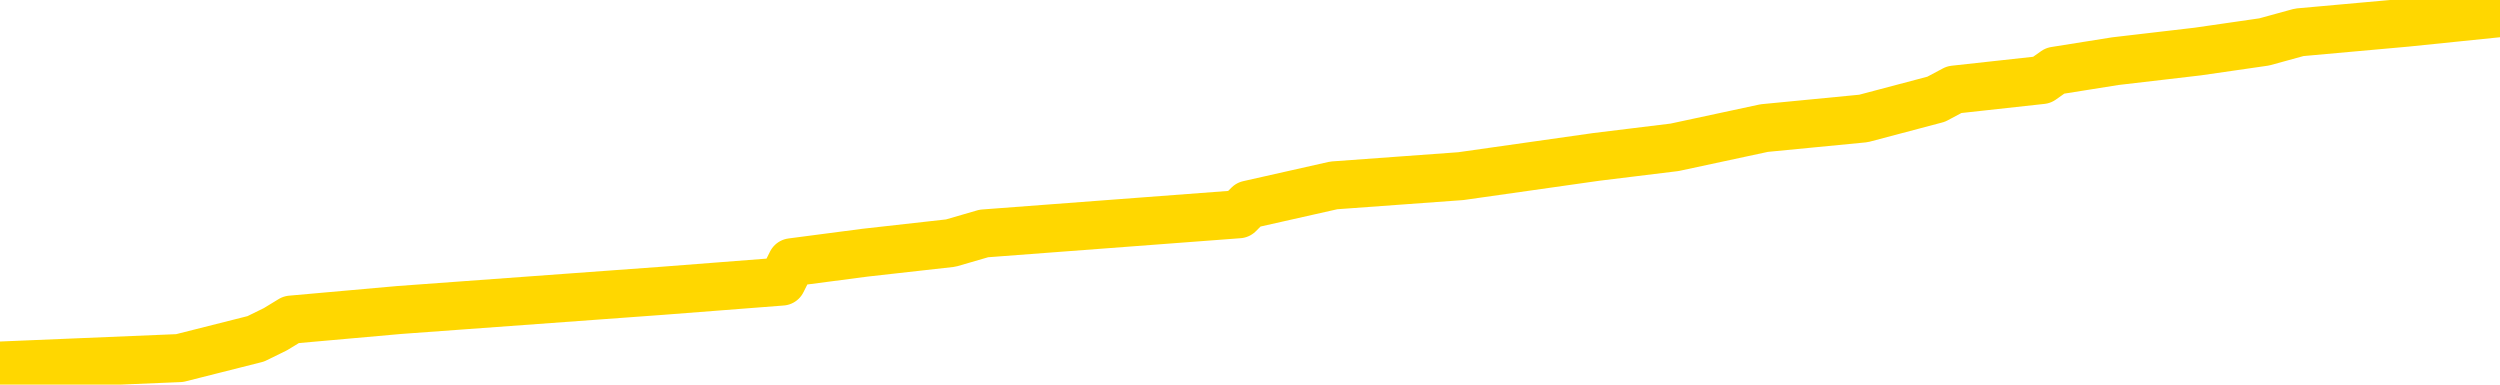 <svg xmlns="http://www.w3.org/2000/svg" version="1.1" viewBox="0 0 6500 1000">
	<path fill="none" stroke="gold" stroke-width="125" stroke-linecap="round" stroke-linejoin="round" d="M0 21030  L-191436 21030 L-191252 21005 L-190761 20956 L-190468 20931 L-190157 20881 L-189922 20856 L-189869 20806 L-189809 20756 L-189656 20732 L-189616 20682 L-189483 20657 L-189191 20632 L-188650 20632 L-188040 20607 L-187992 20607 L-187352 20582 L-187318 20582 L-186793 20582 L-186660 20557 L-186270 20507 L-185942 20458 L-185825 20408 L-185613 20358 L-184897 20358 L-184327 20333 L-184219 20333 L-184045 20308 L-183823 20258 L-183422 20233 L-183396 20184 L-182468 20134 L-182381 20084 L-182299 20034 L-182228 19984 L-181931 19959 L-181779 19910 L-179889 19934 L-179788 19934 L-179526 19934 L-179232 19959 L-179091 19910 L-178842 19910 L-178806 19885 L-178648 19860 L-178185 19810 L-177932 19785 L-177719 19735 L-177468 19710 L-177119 19685 L-176192 19636 L-176098 19586 L-175687 19561 L-174516 19511 L-173327 19486 L-173235 19436 L-173208 19387 L-172942 19337 L-172643 19287 L-172514 19237 L-172476 19187 L-171662 19187 L-171278 19212 L-170217 19237 L-170156 19237 L-169891 19735 L-169420 20208 L-169227 20682 L-168964 21155 L-168627 21130 L-168491 21105 L-168036 21080 L-167292 21055 L-167275 21030 L-167110 20981 L-167042 20981 L-166525 20956 L-165497 20956 L-165301 20931 L-164812 20906 L-164450 20881 L-164041 20881 L-163656 20906 L-161952 20906 L-161854 20906 L-161782 20906 L-161721 20906 L-161537 20881 L-161200 20881 L-160560 20856 L-160483 20831 L-160421 20831 L-160235 20806 L-160155 20806 L-159978 20781 L-159959 20756 L-159729 20756 L-159341 20732 L-158453 20732 L-158413 20707 L-158325 20682 L-158298 20632 L-157289 20607 L-157140 20557 L-157116 20532 L-156983 20507 L-156943 20482 L-155685 20458 L-155627 20458 L-155087 20433 L-155034 20433 L-154988 20433 L-154593 20408 L-154453 20383 L-154253 20358 L-154107 20358 L-153942 20358 L-153665 20383 L-153307 20383 L-152754 20358 L-152109 20333 L-151850 20283 L-151697 20258 L-151296 20233 L-151256 20208 L-151135 20184 L-151073 20208 L-151059 20208 L-150965 20208 L-150672 20184 L-150521 20084 L-150191 20034 L-150113 19984 L-150037 19959 L-149810 19885 L-149744 19835 L-149516 19785 L-149464 19735 L-149299 19710 L-148293 19685 L-148110 19661 L-147559 19636 L-147166 19586 L-146768 19561 L-145918 19511 L-145840 19486 L-145261 19461 L-144820 19461 L-144579 19436 L-144421 19436 L-144021 19387 L-144000 19387 L-143555 19362 L-143150 19337 L-143014 19287 L-142839 19237 L-142702 19187 L-142452 19137 L-141452 19113 L-141370 19088 L-141235 19063 L-141196 19038 L-140306 19013 L-140090 18988 L-139647 18963 L-139530 18938 L-139473 18913 L-138797 18913 L-138696 18888 L-138667 18888 L-137326 18864 L-136920 18839 L-136880 18814 L-135952 18789 L-135854 18764 L-135721 18739 L-135317 18714 L-135291 18689 L-135198 18664 L-134981 18639 L-134570 18590 L-133417 18540 L-133125 18490 L-133096 18440 L-132488 18415 L-132238 18365 L-132218 18340 L-131289 18316 L-131238 18266 L-131115 18241 L-131098 18191 L-130942 18166 L-130767 18116 L-130630 18091 L-130574 18066 L-130466 18042 L-130380 18017 L-130147 17992 L-130072 17967 L-129764 17942 L-129646 17917 L-129476 17892 L-129385 17867 L-129282 17867 L-129259 17842 L-129182 17842 L-129084 17793 L-128717 17768 L-128613 17743 L-128109 17718 L-127657 17693 L-127619 17668 L-127595 17643 L-127554 17618 L-127426 17593 L-127325 17568 L-126883 17543 L-126601 17519 L-126009 17494 L-125878 17469 L-125604 17419 L-125451 17394 L-125298 17369 L-125213 17319 L-125135 17294 L-124949 17269 L-124898 17269 L-124871 17245 L-124791 17220 L-124768 17195 L-124485 17145 L-123881 17095 L-122886 17070 L-122588 17045 L-121854 17020 L-121609 16996 L-121519 16971 L-120942 16946 L-120244 16921 L-119491 16896 L-119173 16871 L-118790 16821 L-118713 16796 L-118079 16771 L-117893 16746 L-117805 16746 L-117676 16746 L-117363 16722 L-117314 16697 L-117171 16672 L-117150 16647 L-116182 16622 L-115637 16597 L-115158 16597 L-115097 16597 L-114774 16597 L-114752 16572 L-114690 16572 L-114480 16547 L-114403 16522 L-114348 16497 L-114326 16472 L-114287 16448 L-114271 16423 L-113514 16398 L-113497 16373 L-112698 16348 L-112545 16323 L-111640 16298 L-111134 16273 L-110904 16223 L-110863 16223 L-110748 16199 L-110572 16174 L-109817 16199 L-109682 16174 L-109518 16149 L-109200 16124 L-109024 16074 L-108002 16024 L-107979 15974 L-107727 15949 L-107514 15900 L-106880 15875 L-106643 15825 L-106610 15775 L-106432 15725 L-106352 15675 L-106262 15651 L-106197 15601 L-105757 15551 L-105734 15526 L-105193 15501 L-104937 15476 L-104442 15451 L-103565 15426 L-103528 15401 L-103476 15377 L-103434 15352 L-103317 15327 L-103041 15302 L-102834 15252 L-102636 15202 L-102613 15152 L-102563 15103 L-102524 15078 L-102446 15053 L-101848 15003 L-101788 14978 L-101685 14953 L-101531 14928 L-100899 14903 L-100218 14878 L-99915 14829 L-99568 14804 L-99371 14779 L-99323 14729 L-99002 14704 L-98375 14679 L-98228 14654 L-98192 14629 L-98134 14604 L-98057 14555 L-97816 14555 L-97727 14530 L-97633 14505 L-97340 14480 L-97205 14455 L-97145 14430 L-97108 14380 L-96836 14380 L-95830 14355 L-95654 14331 L-95604 14331 L-95311 14306 L-95119 14256 L-94785 14231 L-94279 14206 L-93717 14156 L-93702 14106 L-93685 14081 L-93585 14032 L-93470 13982 L-93431 13932 L-93394 13907 L-93328 13907 L-93300 13882 L-93161 13907 L-92868 13907 L-92818 13907 L-92713 13907 L-92448 13882 L-91983 13857 L-91839 13857 L-91784 13807 L-91727 13783 L-91536 13758 L-91171 13733 L-90957 13733 L-90762 13733 L-90704 13733 L-90645 13683 L-90491 13658 L-90222 13633 L-89792 13758 L-89776 13758 L-89699 13733 L-89635 13708 L-89505 13533 L-89482 13509 L-89198 13484 L-89150 13459 L-89096 13434 L-88633 13409 L-88594 13409 L-88554 13384 L-88363 13359 L-87883 13334 L-87396 13309 L-87380 13284 L-87341 13260 L-87085 13235 L-87008 13185 L-86778 13160 L-86762 13110 L-86467 13060 L-86025 13035 L-85578 13010 L-85074 12986 L-84920 12961 L-84633 12936 L-84593 12886 L-84262 12861 L-84040 12836 L-83523 12786 L-83447 12761 L-83199 12712 L-83005 12662 L-82945 12637 L-82169 12612 L-82095 12612 L-81864 12587 L-81847 12587 L-81786 12562 L-81590 12537 L-81126 12537 L-81102 12512 L-80973 12512 L-79672 12512 L-79655 12512 L-79578 12487 L-79485 12487 L-79267 12487 L-79115 12463 L-78937 12487 L-78883 12512 L-78596 12537 L-78556 12537 L-78187 12537 L-77746 12537 L-77563 12537 L-77242 12512 L-76947 12512 L-76501 12463 L-76429 12438 L-75967 12388 L-75529 12363 L-75347 12338 L-73893 12288 L-73761 12263 L-73304 12213 L-73078 12189 L-72691 12139 L-72175 12089 L-71221 12039 L-70427 11989 L-69752 11964 L-69327 11915 L-69015 11890 L-68786 11815 L-68102 11740 L-68089 11666 L-67879 11566 L-67857 11541 L-67683 11491 L-66733 11466 L-66465 11416 L-65650 11392 L-65339 11342 L-65301 11317 L-65244 11267 L-64627 11242 L-63989 11192 L-62363 11167 L-61690 11142 L-61048 11142 L-60970 11142 L-60914 11142 L-60878 11142 L-60850 11118 L-60738 11068 L-60720 11043 L-60697 11018 L-60544 10993 L-60490 10943 L-60412 10918 L-60293 10893 L-60195 10868 L-60078 10844 L-59808 10794 L-59539 10769 L-59521 10719 L-59321 10694 L-59174 10644 L-58948 10619 L-58814 10595 L-58505 10570 L-58445 10545 L-58092 10495 L-57743 10470 L-57642 10445 L-57578 10395 L-57518 10370 L-57134 10321 L-56753 10296 L-56648 10271 L-56388 10246 L-56117 10196 L-55958 10171 L-55925 10146 L-55863 10121 L-55722 10096 L-55538 10071 L-55494 10047 L-55206 10047 L-55189 10022 L-54956 10022 L-54895 9997 L-54857 9997 L-54277 9972 L-54143 9947 L-54120 9847 L-54102 9673 L-54084 9474 L-54068 9274 L-54044 9075 L-54028 8926 L-54007 8751 L-53990 8577 L-53967 8477 L-53950 8378 L-53928 8303 L-53912 8253 L-53863 8179 L-53790 8104 L-53756 7979 L-53732 7880 L-53696 7780 L-53655 7680 L-53618 7631 L-53602 7531 L-53578 7456 L-53541 7406 L-53524 7332 L-53501 7282 L-53483 7232 L-53465 7182 L-53449 7133 L-53419 7058 L-53393 6983 L-53348 6958 L-53332 6908 L-53290 6883 L-53242 6834 L-53171 6784 L-53156 6734 L-53140 6684 L-53077 6659 L-53038 6634 L-52999 6609 L-52833 6585 L-52768 6560 L-52752 6535 L-52708 6485 L-52649 6460 L-52437 6435 L-52403 6410 L-52361 6385 L-52283 6360 L-51745 6335 L-51667 6311 L-51563 6261 L-51474 6236 L-51298 6211 L-50947 6186 L-50792 6161 L-50354 6136 L-50197 6111 L-50067 6086 L-49363 6037 L-49162 6012 L-48202 5962 L-47719 5937 L-47620 5937 L-47528 5912 L-47283 5887 L-47210 5862 L-46767 5812 L-46671 5788 L-46656 5763 L-46640 5738 L-46615 5713 L-46149 5688 L-45932 5663 L-45792 5638 L-45499 5613 L-45410 5588 L-45369 5563 L-45339 5538 L-45166 5514 L-45107 5489 L-45031 5464 L-44951 5439 L-44881 5439 L-44572 5414 L-44486 5389 L-44273 5364 L-44238 5339 L-43554 5314 L-43455 5289 L-43250 5265 L-43204 5240 L-42925 5215 L-42863 5190 L-42846 5140 L-42768 5115 L-42460 5065 L-42436 5040 L-42382 4991 L-42359 4966 L-42237 4941 L-42101 4891 L-41857 4866 L-41731 4866 L-41084 4841 L-41068 4841 L-41043 4841 L-40863 4791 L-40787 4766 L-40695 4741 L-40268 4717 L-39851 4692 L-39458 4642 L-39380 4617 L-39361 4592 L-38998 4567 L-38761 4542 L-38533 4517 L-38220 4492 L-38142 4467 L-38061 4418 L-37883 4368 L-37868 4343 L-37602 4293 L-37522 4268 L-37292 4243 L-37066 4218 L-36750 4218 L-36575 4194 L-36214 4194 L-35822 4169 L-35753 4119 L-35689 4094 L-35549 4044 L-35497 4019 L-35395 3969 L-34893 3944 L-34696 3920 L-34449 3895 L-34264 3870 L-33964 3845 L-33888 3820 L-33722 3770 L-32838 3745 L-32809 3695 L-32686 3646 L-32107 3621 L-32030 3596 L-31316 3596 L-31004 3596 L-30791 3596 L-30774 3596 L-30388 3596 L-29863 3546 L-29417 3521 L-29087 3496 L-28934 3471 L-28608 3471 L-28430 3446 L-28349 3446 L-28142 3397 L-27967 3372 L-27038 3347 L-26149 3322 L-26109 3297 L-25881 3297 L-25502 3272 L-24715 3247 L-24480 3222 L-24404 3197 L-24047 3172 L-23475 3123 L-23208 3098 L-22822 3073 L-22718 3073 L-22548 3073 L-21930 3073 L-21719 3073 L-21411 3073 L-21358 3048 L-21230 3023 L-21177 2998 L-21058 2973 L-20722 2923 L-19762 2898 L-19631 2849 L-19429 2824 L-18798 2799 L-18487 2774 L-18073 2749 L-18045 2724 L-17900 2699 L-17480 2674 L-16147 2674 L-16100 2649 L-15972 2600 L-15955 2575 L-15377 2525 L-15171 2500 L-15142 2475 L-15101 2450 L-15044 2425 L-15006 2400 L-14928 2375 L-14785 2350 L-14330 2326 L-14212 2301 L-13927 2276 L-13554 2251 L-13458 2226 L-13131 2201 L-12777 2176 L-12607 2151 L-12559 2126 L-12450 2101 L-12361 2076 L-12334 2052 L-12257 2002 L-11954 1977 L-11920 1927 L-11848 1902 L-11480 1877 L-11145 1852 L-11064 1852 L-10844 1827 L-10673 1802 L-10645 1778 L-10148 1753 L-9599 1703 L-8718 1678 L-8620 1628 L-8543 1603 L-8268 1578 L-8021 1529 L-7947 1504 L-7886 1454 L-7767 1429 L-7724 1404 L-7614 1379 L-7537 1329 L-6837 1304 L-6591 1279 L-6552 1255 L-6395 1230 L-5796 1230 L-5569 1230 L-5477 1230 L-5002 1230 L-4405 1180 L-3885 1155 L-3864 1130 L-3718 1105 L-3398 1105 L-2857 1105 L-2625 1105 L-2454 1105 L-1968 1080 L-1740 1055 L-1655 1030 L-1309 1005 L-983 1005 L-460 981 L-132 956 L467 931 L665 881 L716 856 L757 831 L1038 806 L1723 756 L2033 732 L2058 682 L2249 657 L2472 632 L2558 607 L3221 557 L3246 532 L3468 482 L3798 458 L4150 408 L4354 383 L4587 333 L4845 308 L5034 258 L5081 233 L5309 208 L5343 184 L5500 159 L5714 134 L5887 109 L5978 84 L6256 59 L6500 34" />
</svg>
